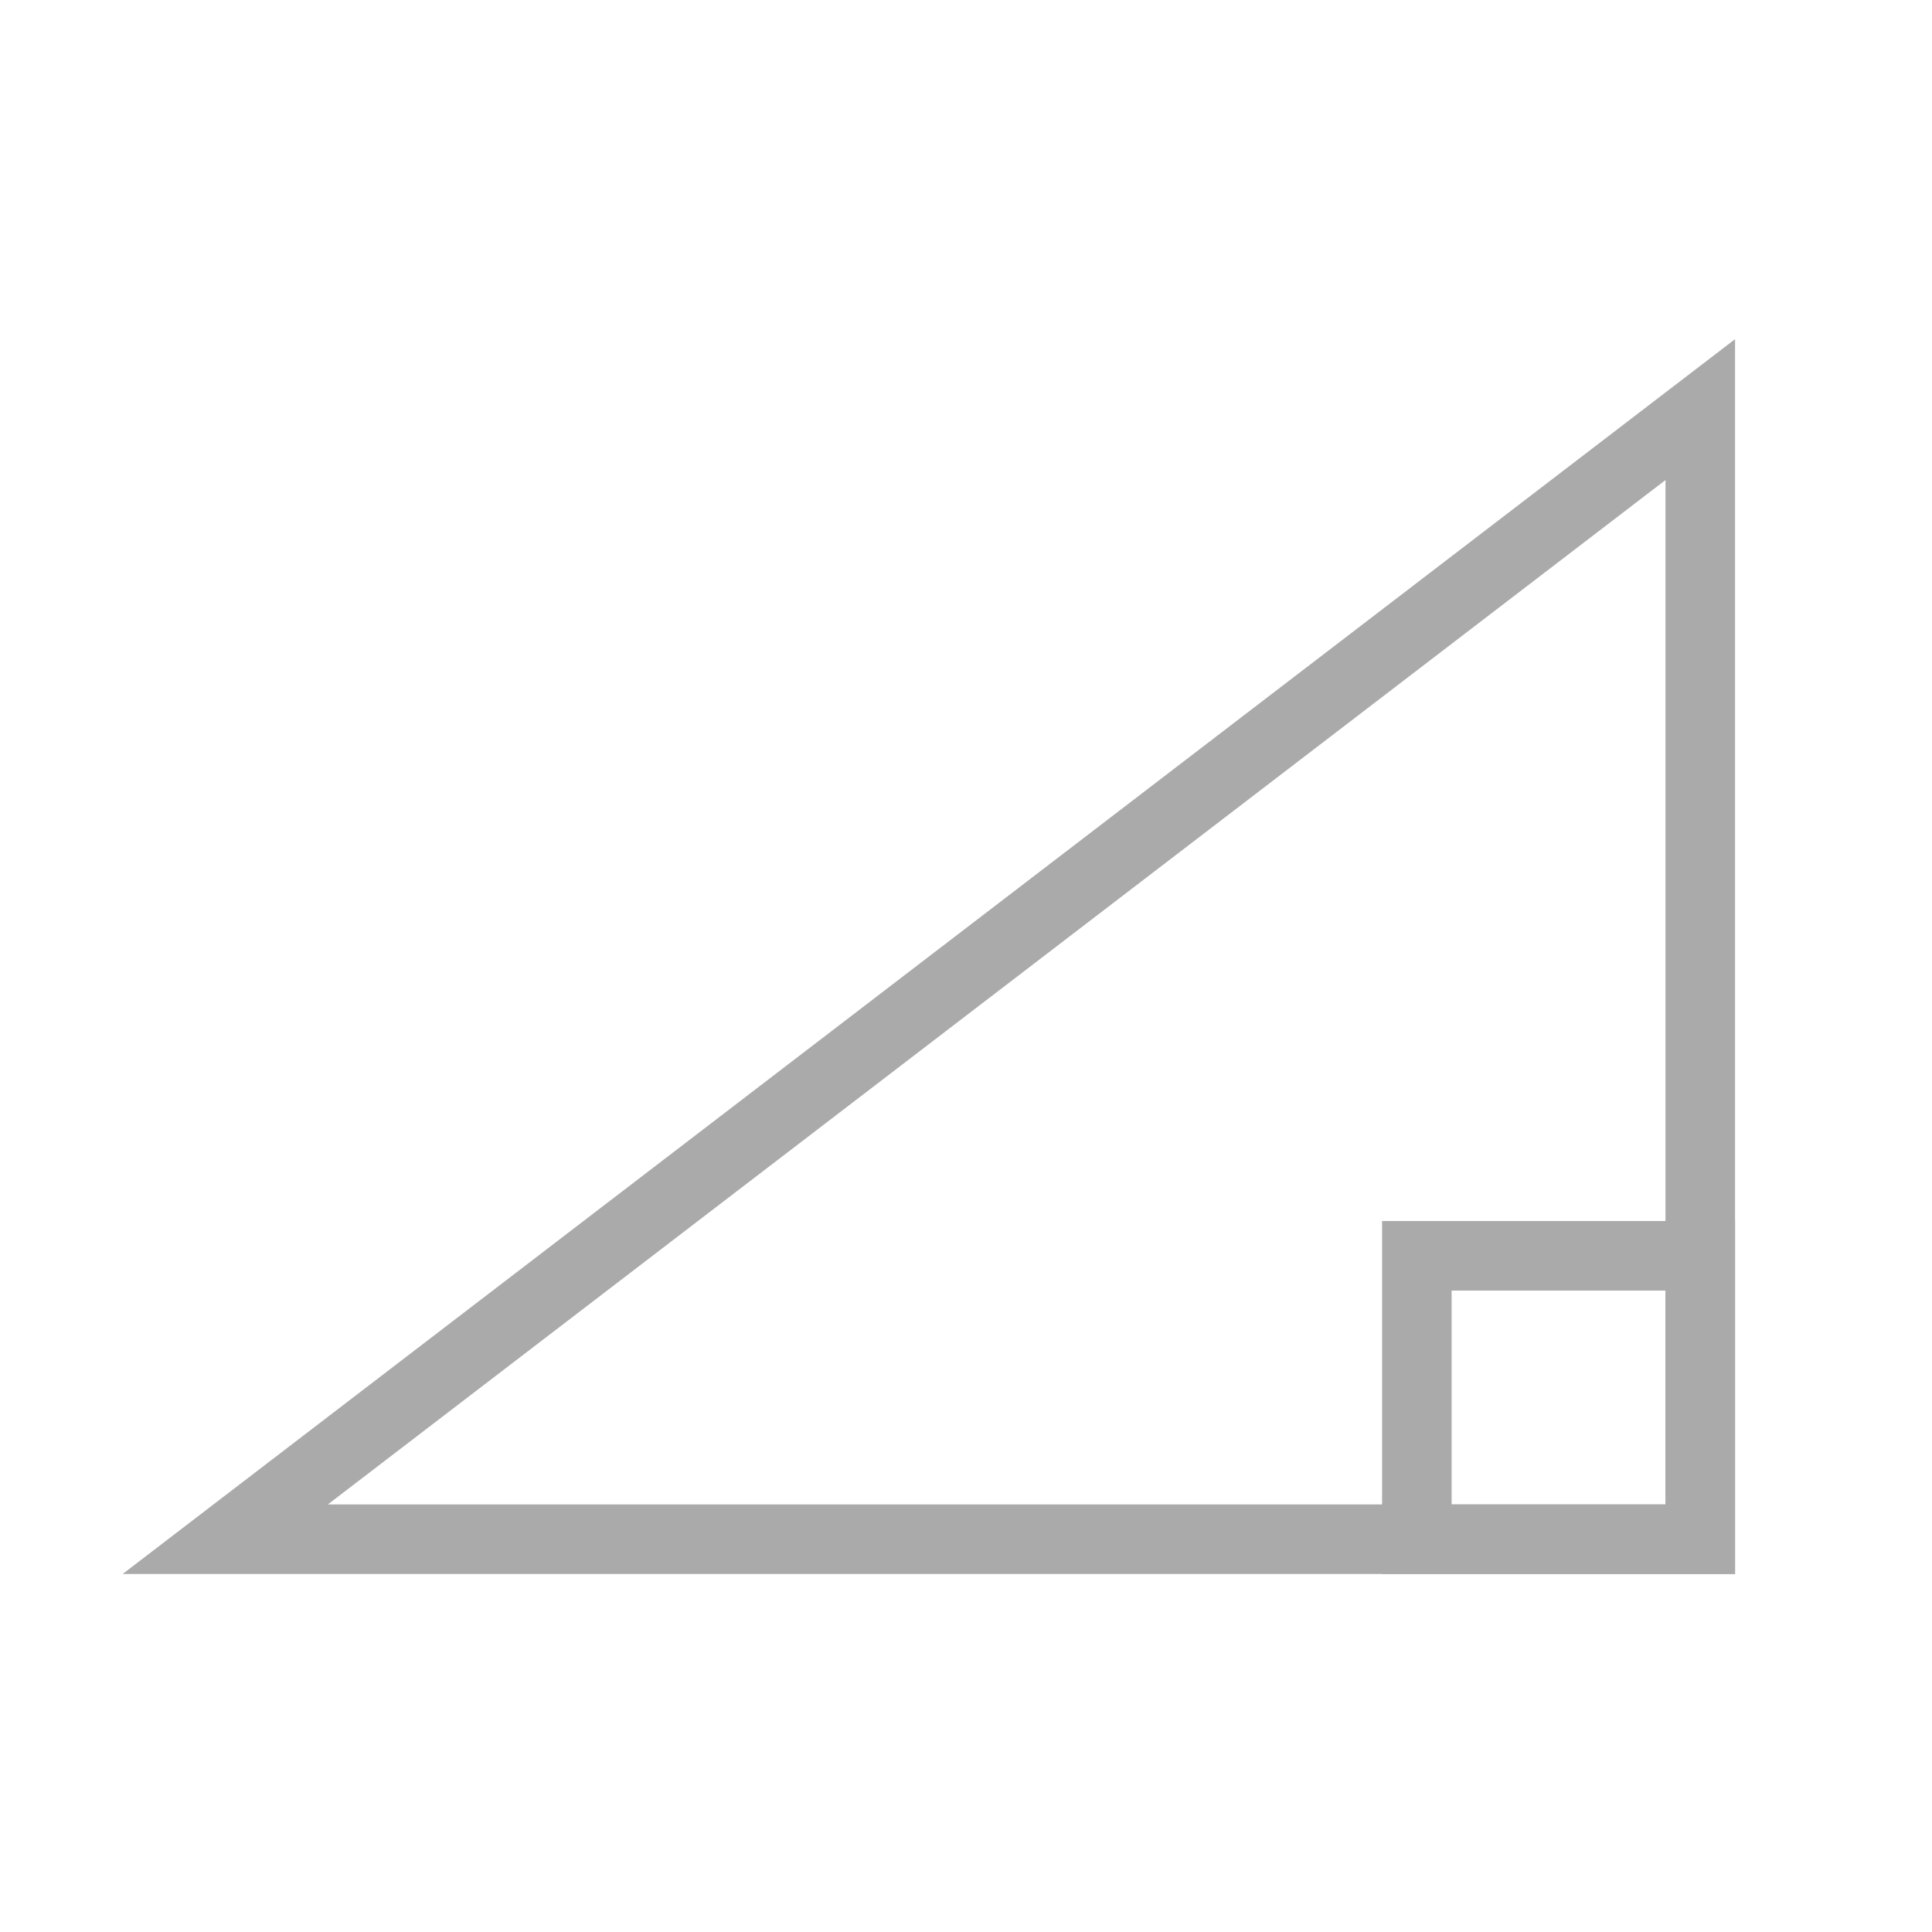 <?xml version="1.0" encoding="utf-8"?>
<svg viewBox="0 0 500 500" xmlns="http://www.w3.org/2000/svg">
  <polygon style="stroke: rgb(170, 170, 170) ; stroke-width: 18px; fill: none;" points="58.29 398.349 440.029 398.349 440.029 106.006"/>
  <rect x="366.679" y="324.999" width="73.35" height="73.35" style="fill: none; stroke: rgb(170, 170, 170) ; stroke-width: 18px;"/>
</svg>